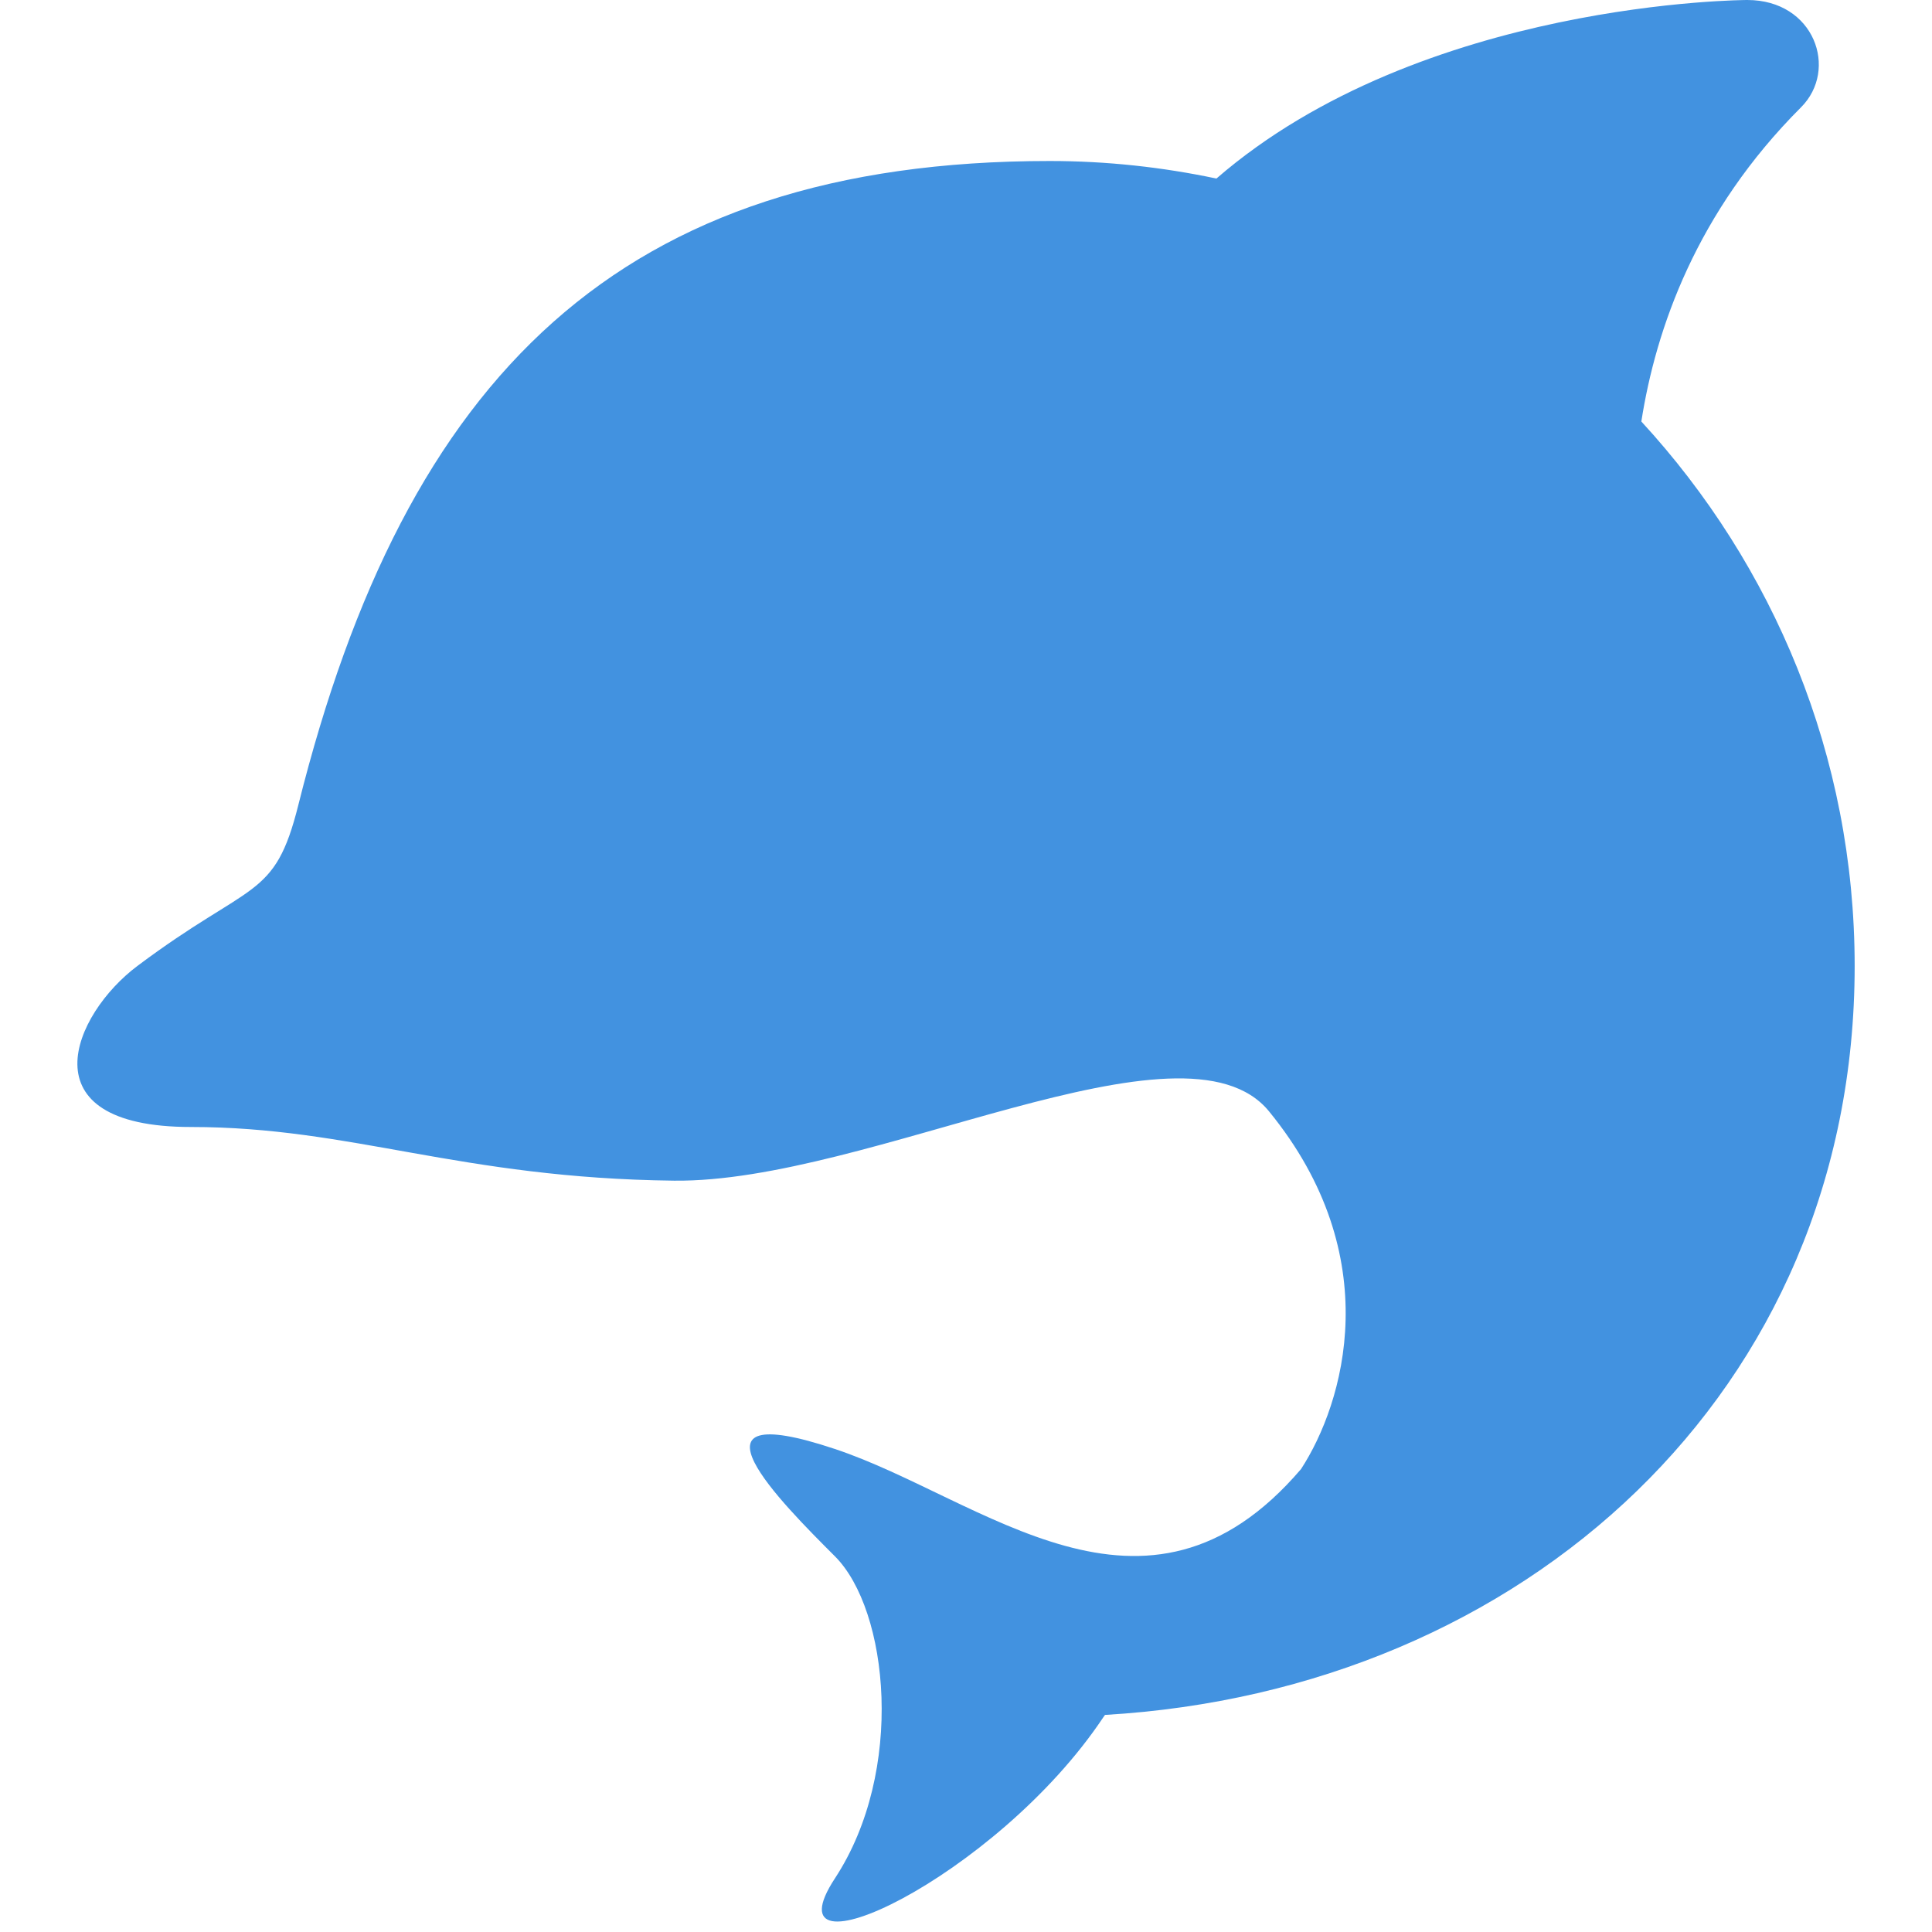<svg xmlns="http://www.w3.org/2000/svg" viewBox="0 0 36 36">
  <path fill="#4292E0" d="M30.584 7.854c.27-1.729 1.028-3.908 2.975-5.854.704-.704.25-2-1-2 0 0-6.061.007-9.893 3.327C21.663 3.115 20.625 3 19.559 3c-8 0-12 4-14 12-.444 1.778-.865 1.399-3 3-1.195.896-2.117 3 1 3 3 0 5 .954 9 1 3.629.042 9.504-3.229 11.087-1.292 2.211 2.706 1.396 5.438.597 6.666-2.904 3.396-5.939.541-8.685-.374-3-1-1 1 0 2s1.312 4 0 6 3 0 5-3c.011-.017.022-.028.032-.045C28.392 31.5 34.559 25.936 34.559 18c0-3.918-1.515-7.474-3.975-10.146z"/>
</svg>
